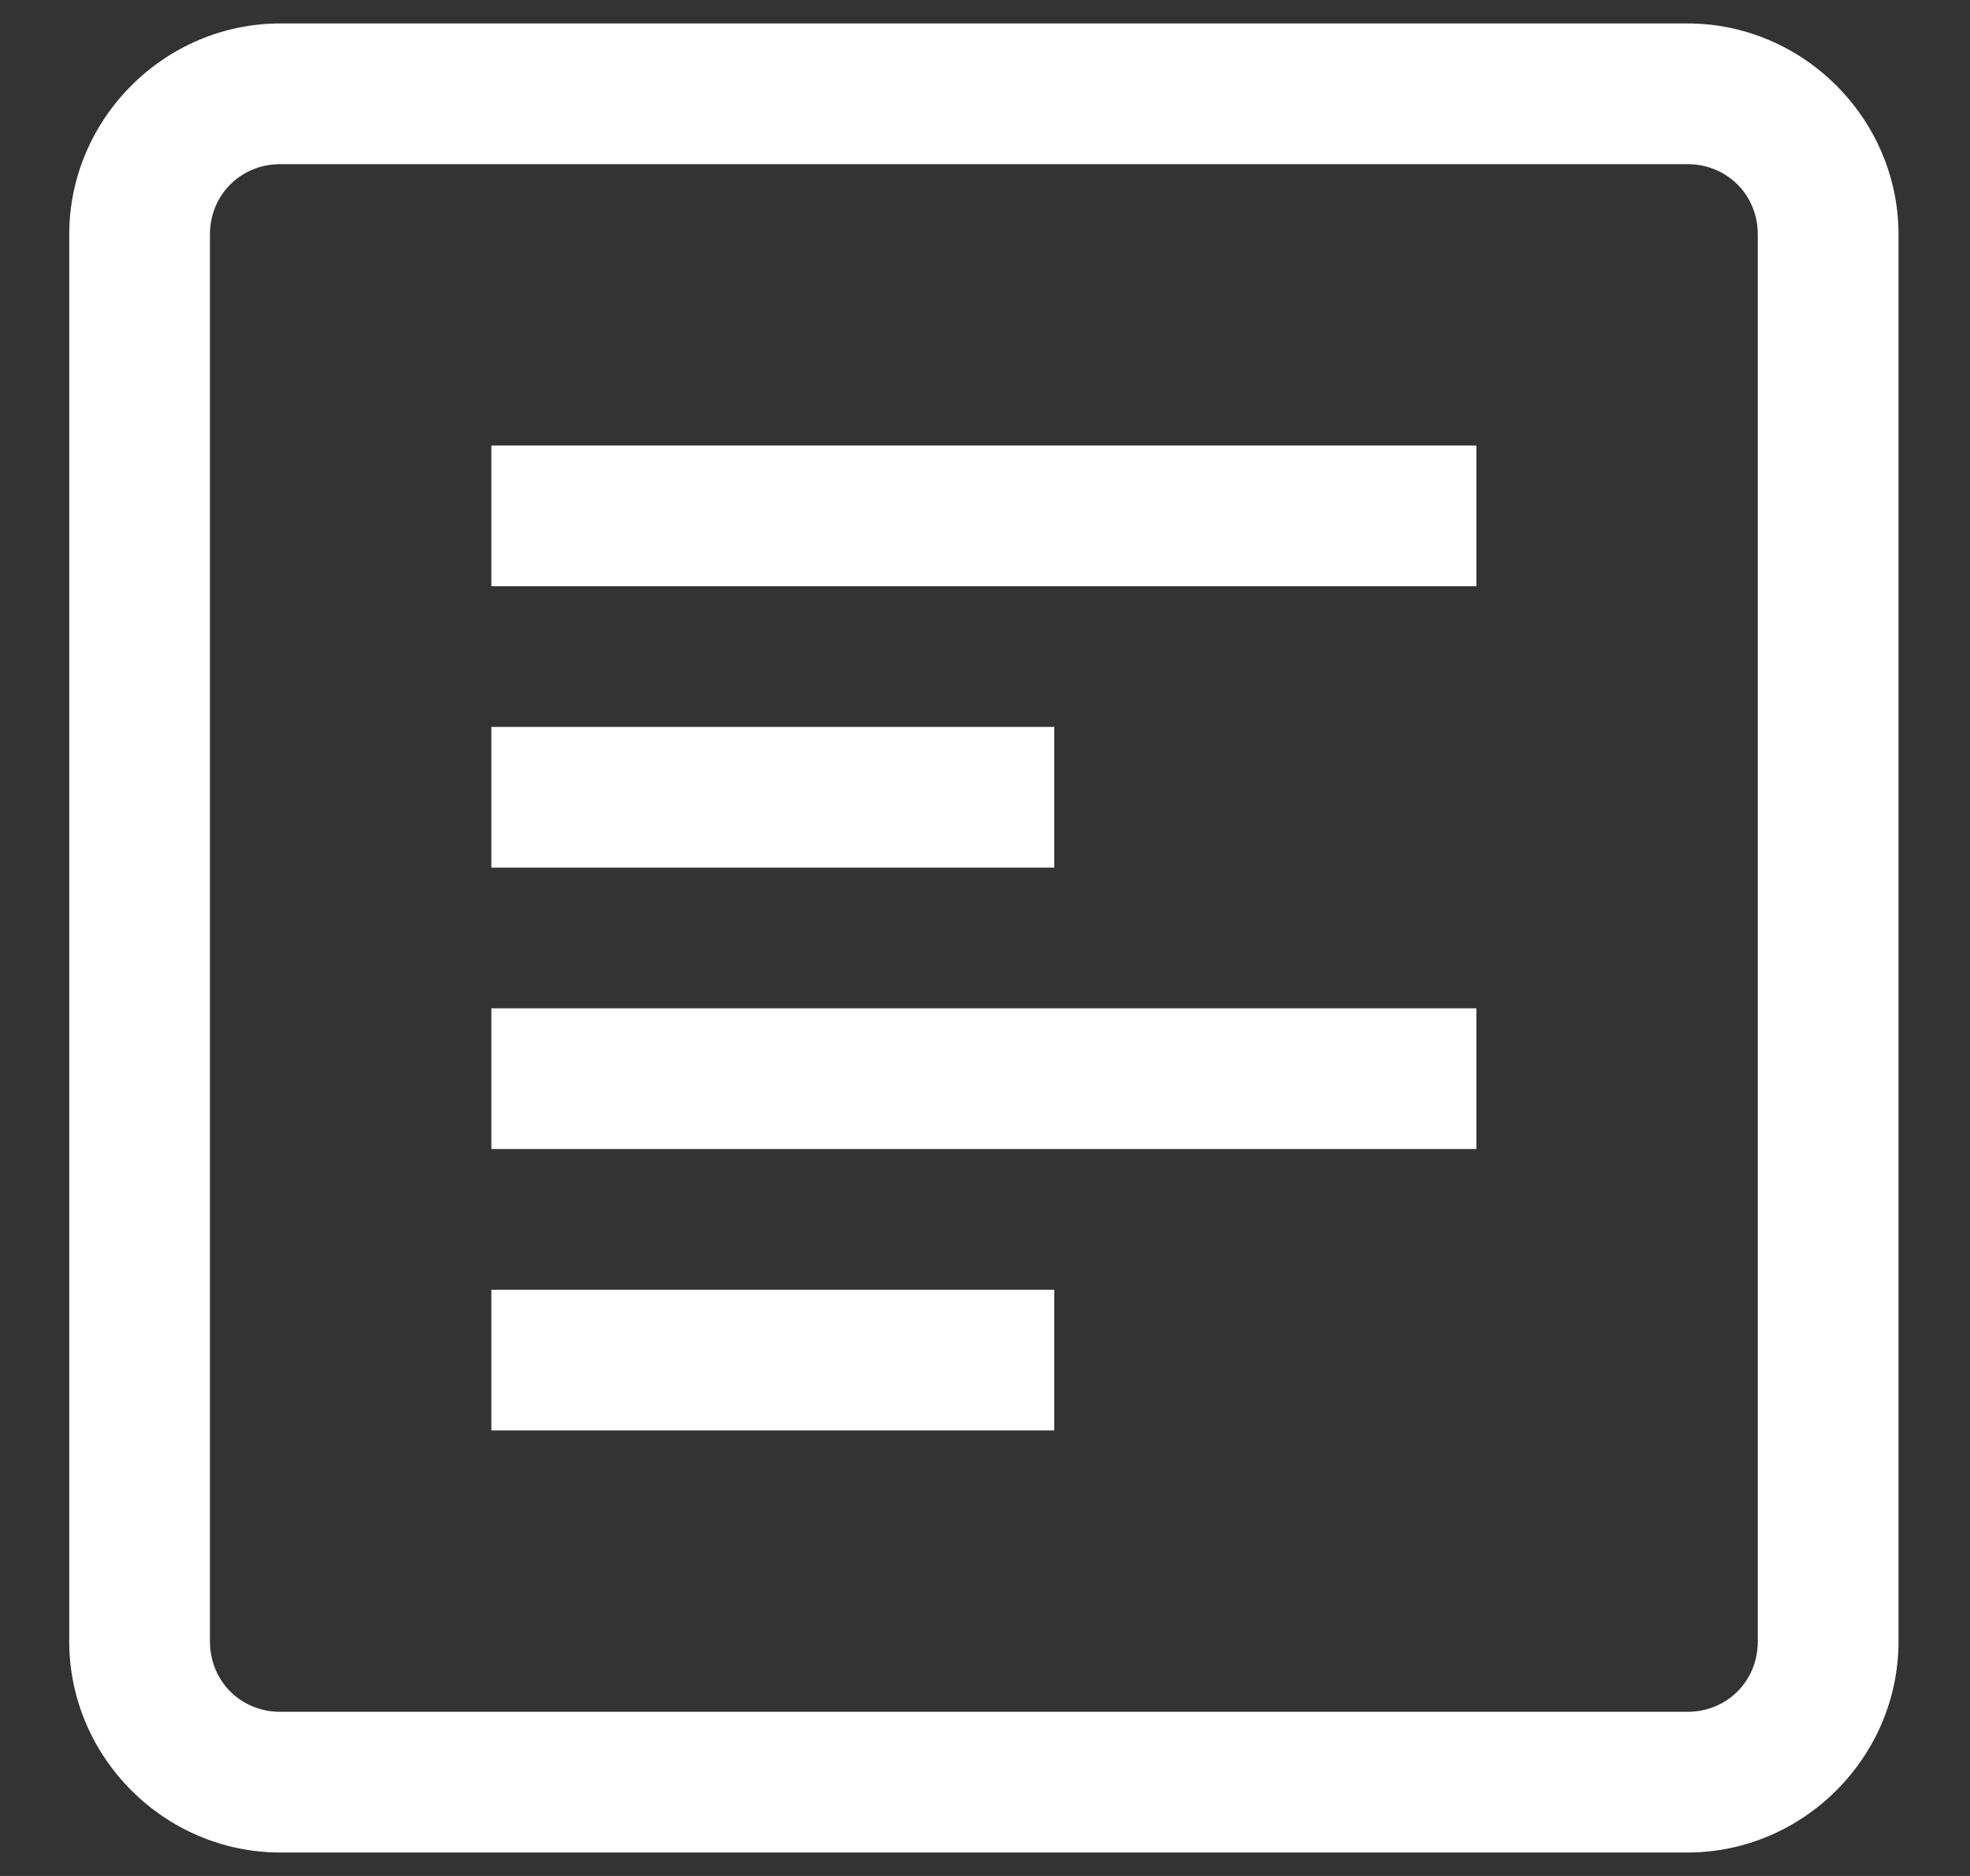<svg width="21" height="20" viewBox="0 0 21 20" fill="none" xmlns="http://www.w3.org/2000/svg">
<rect x="0" y="0" width="21" height="20" fill="#333333" stroke="none"/>
<path d="M2.988 0.25C1.754 0.25 0.738 1.266 0.738 2.5V17.5C0.738 18.734 1.754 19.75 2.988 19.75H17.988C19.222 19.75 20.238 18.734 20.238 17.5V2.5C20.238 1.266 19.222 0.25 17.988 0.25H2.988ZM2.988 1.75H17.988C18.41 1.75 18.738 2.078 18.738 2.5V17.5C18.738 17.922 18.41 18.25 17.988 18.25H2.988C2.566 18.25 2.238 17.922 2.238 17.5V2.5C2.238 2.078 2.566 1.75 2.988 1.75ZM5.238 4.75V6.25H15.738V4.75H5.238ZM5.238 7.75V9.25H11.238V7.75H5.238ZM5.238 10.75V12.25H15.738V10.75H5.238ZM5.238 13.75V15.25H11.238V13.75H5.238Z" fill="white"/>
</svg>
